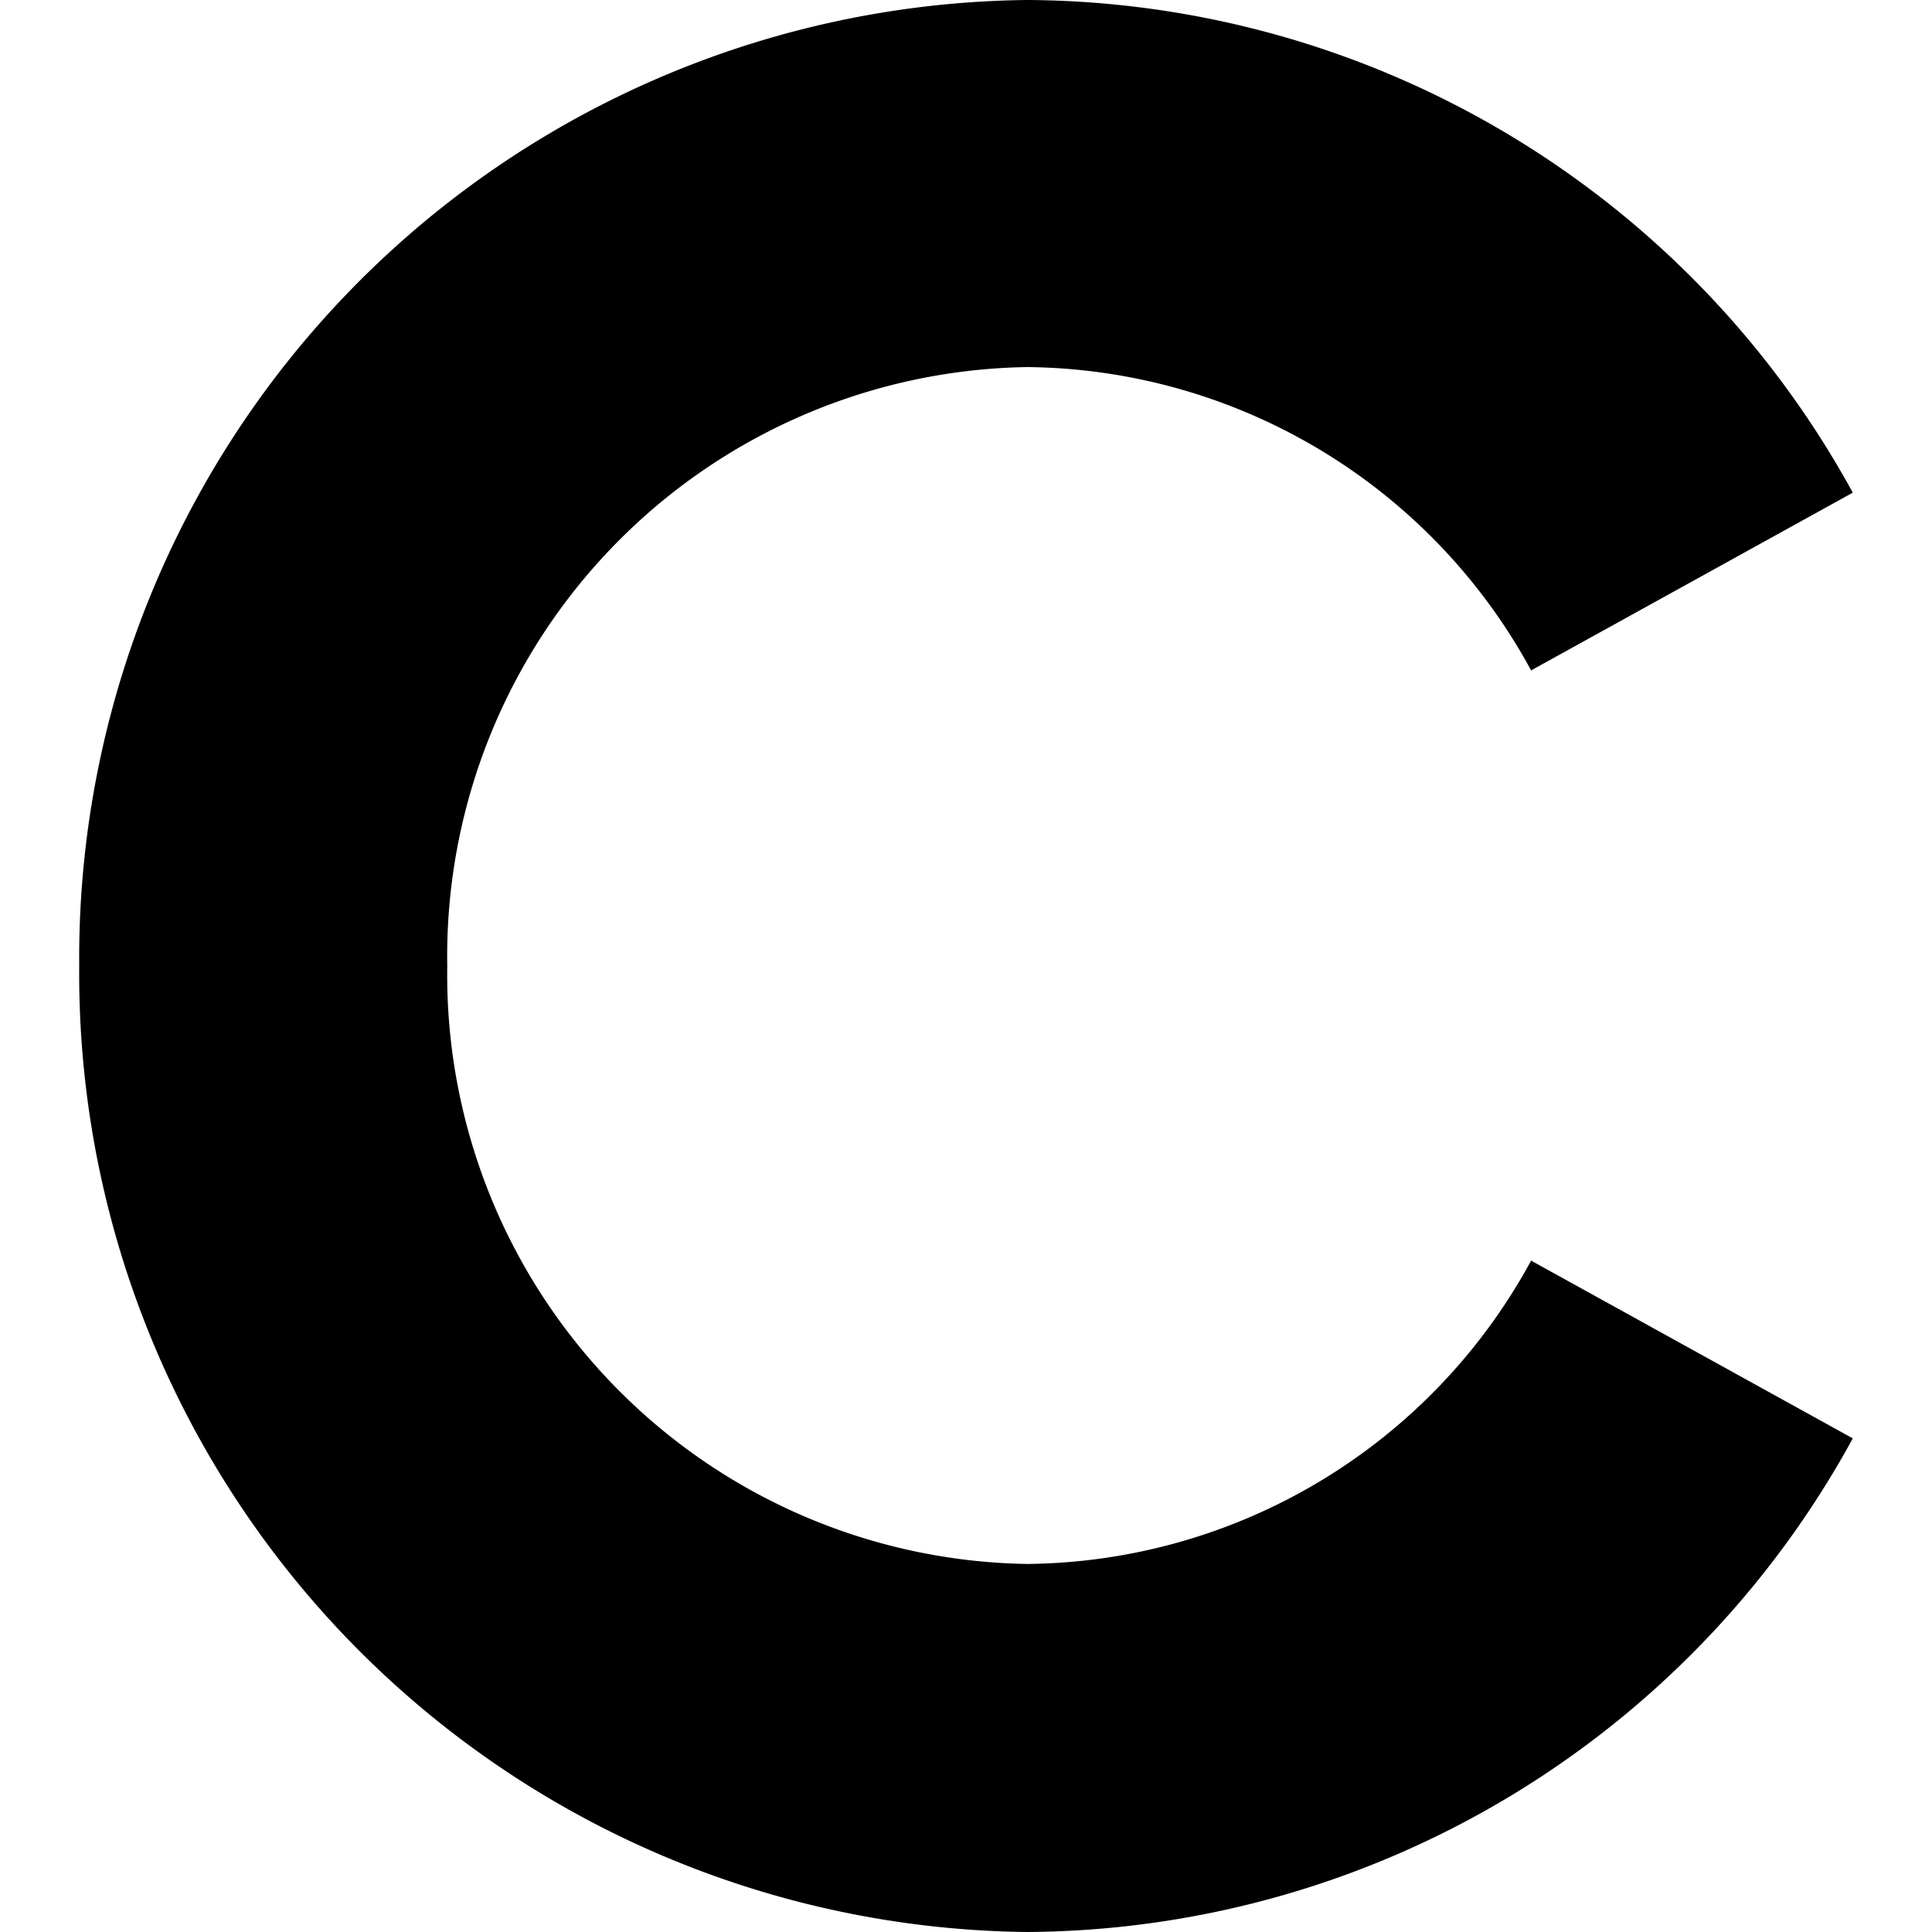 <svg id="Layer_1" data-name="Layer 1" xmlns="http://www.w3.org/2000/svg" viewBox="0 0 20 20"><title>credo-c</title><path d="M4.63,10a6.1,6.1,0,0,0,6,6.19,6,6,0,0,0,5.22-3.14l3.33,1.84A9.8,9.8,0,0,1,10.63,20,9.92,9.92,0,0,1,.82,10,9.92,9.92,0,0,1,10.63,0a9.8,9.8,0,0,1,8.55,5.1L15.85,6.94a6,6,0,0,0-5.22-3.14A6.1,6.1,0,0,0,4.63,10Z"/></svg>